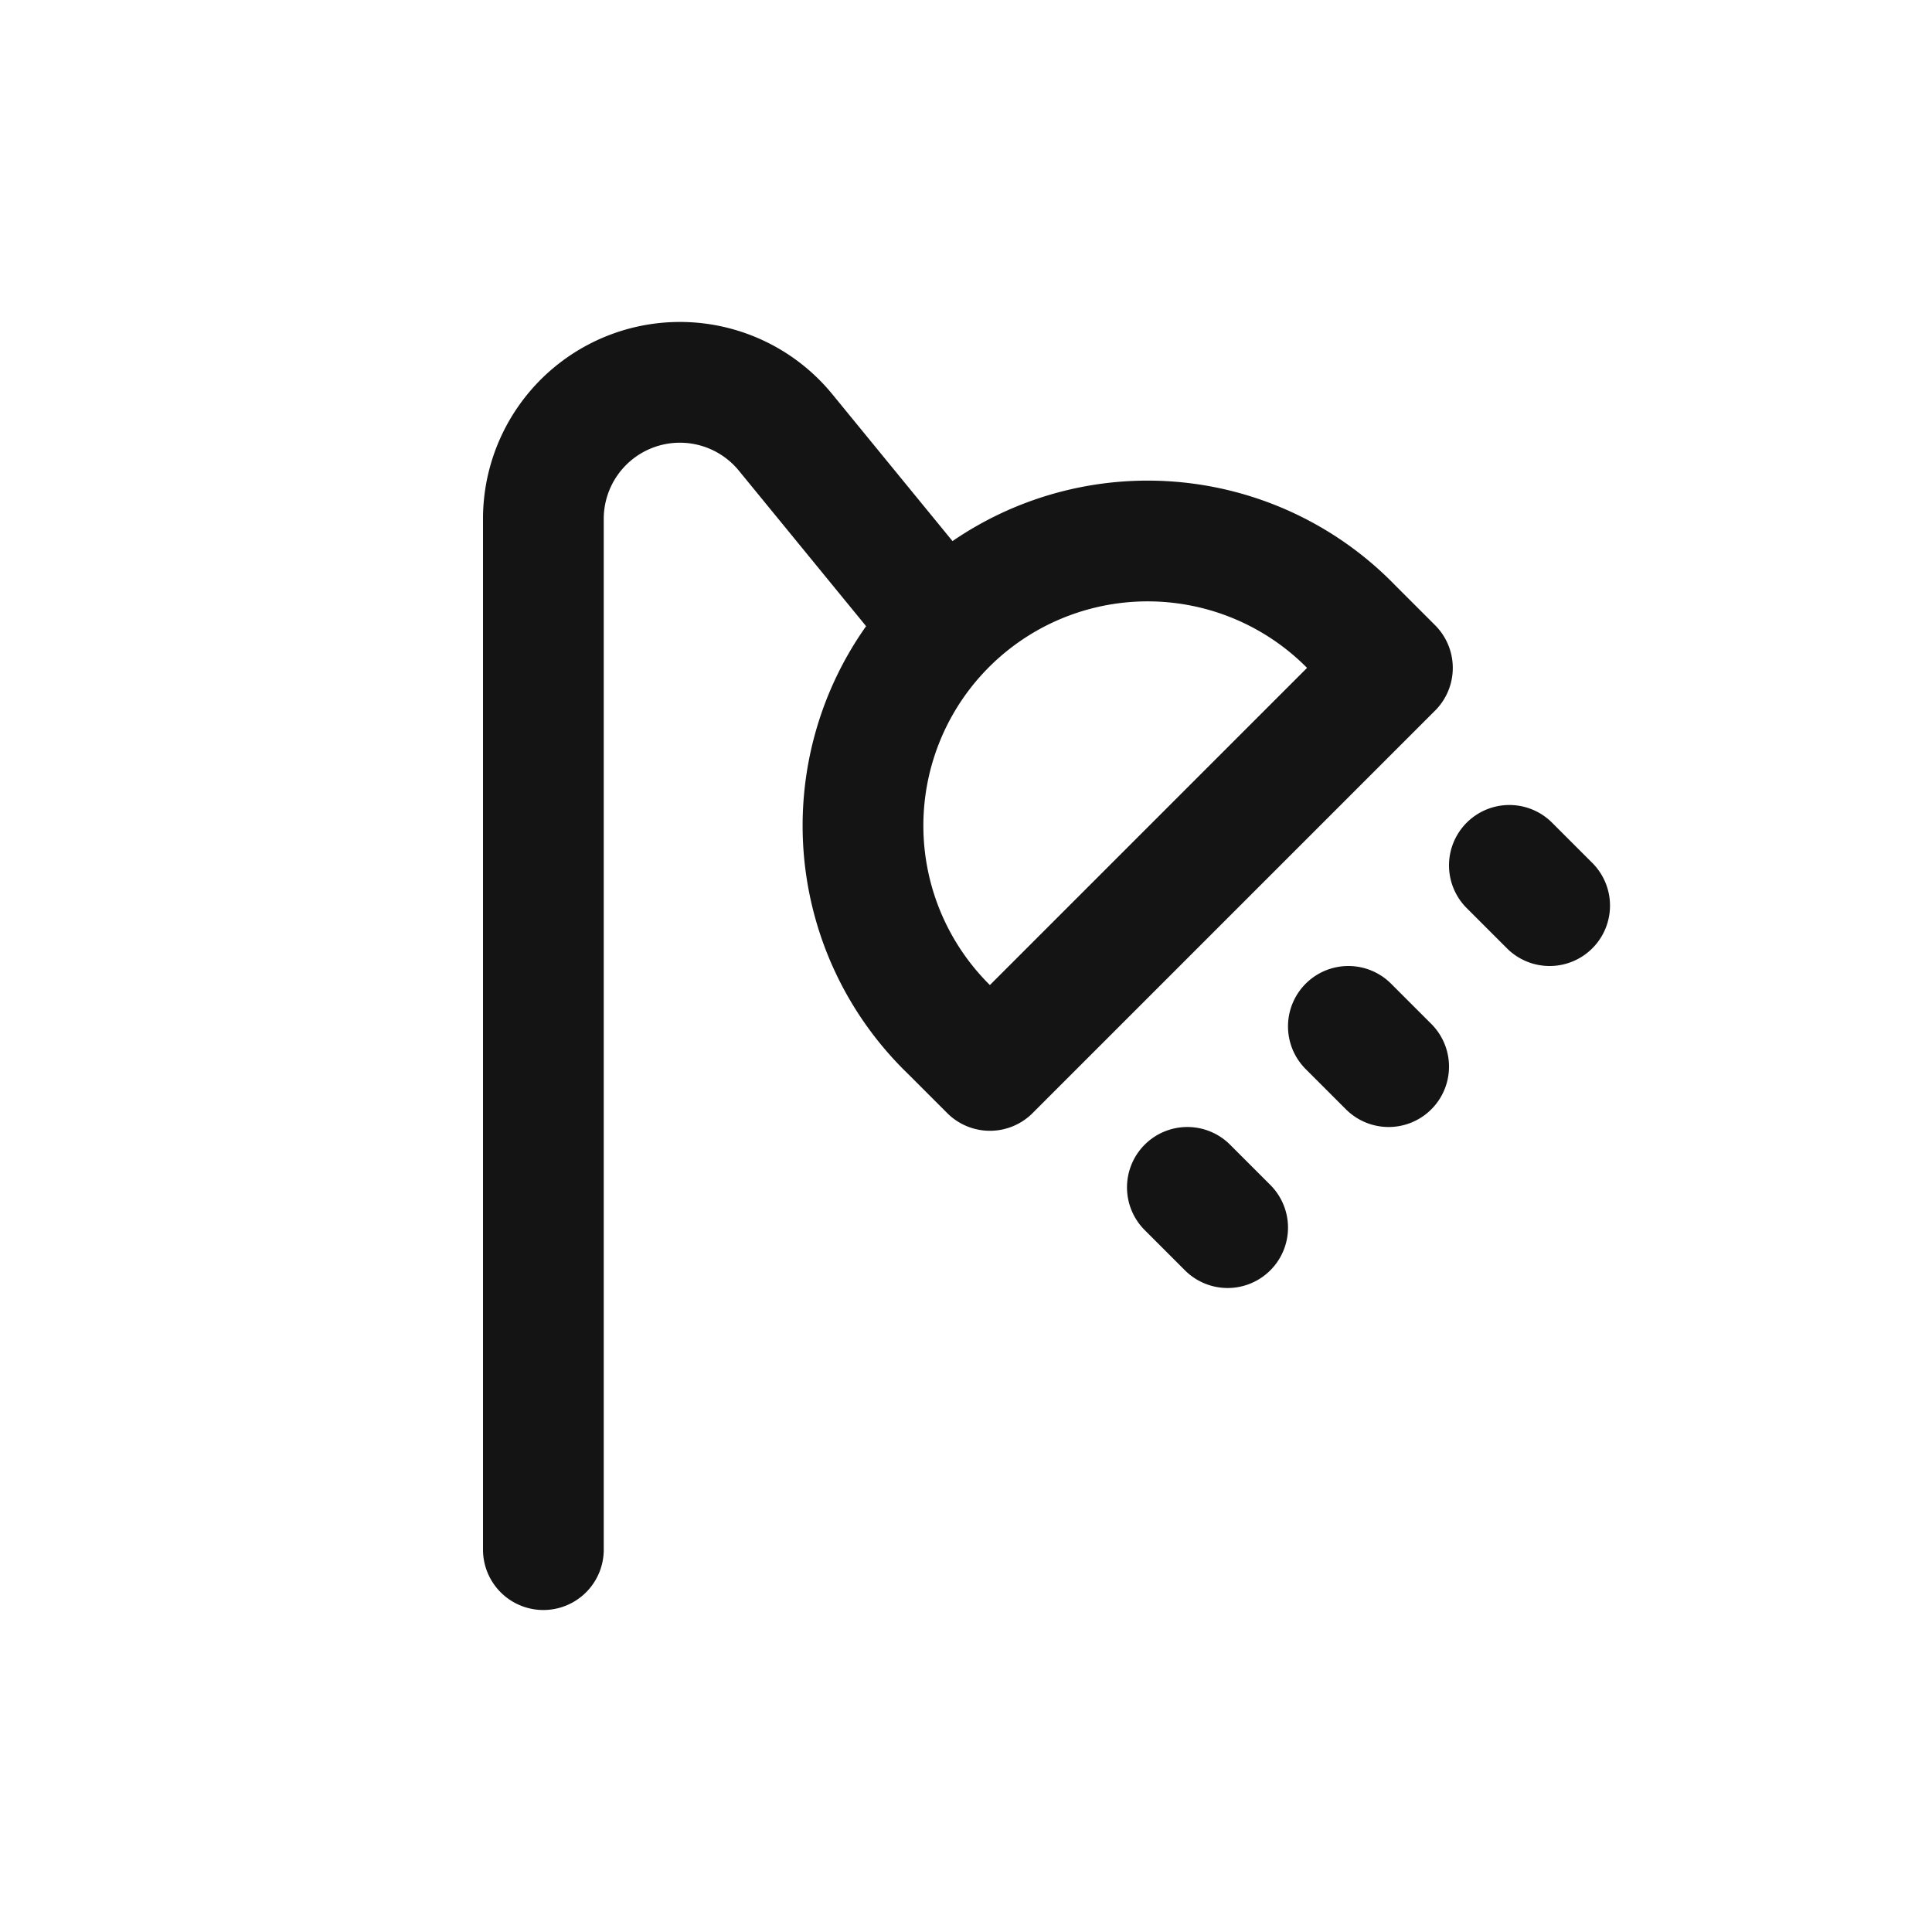 <svg xmlns="http://www.w3.org/2000/svg" fill="none" viewBox="0 0 24 24" class="acv-icon"><path stroke="#141414" stroke-linecap="round" stroke-linejoin="round" stroke-width="1.5" d="M6.75 19.25V6.446a1.696 1.696 0 0 1 3.009-1.074L11.5 7.5M18.75 10.75l.5.5M16.75 12.75l.5.5M14.75 14.75l.5.5"/><path stroke="#141414" stroke-linecap="round" stroke-linejoin="round" stroke-width="1.5" d="m17.297 8.297-.5-.5a3.536 3.536 0 1 0-5 5l.5.5 5-5Z"/></svg>